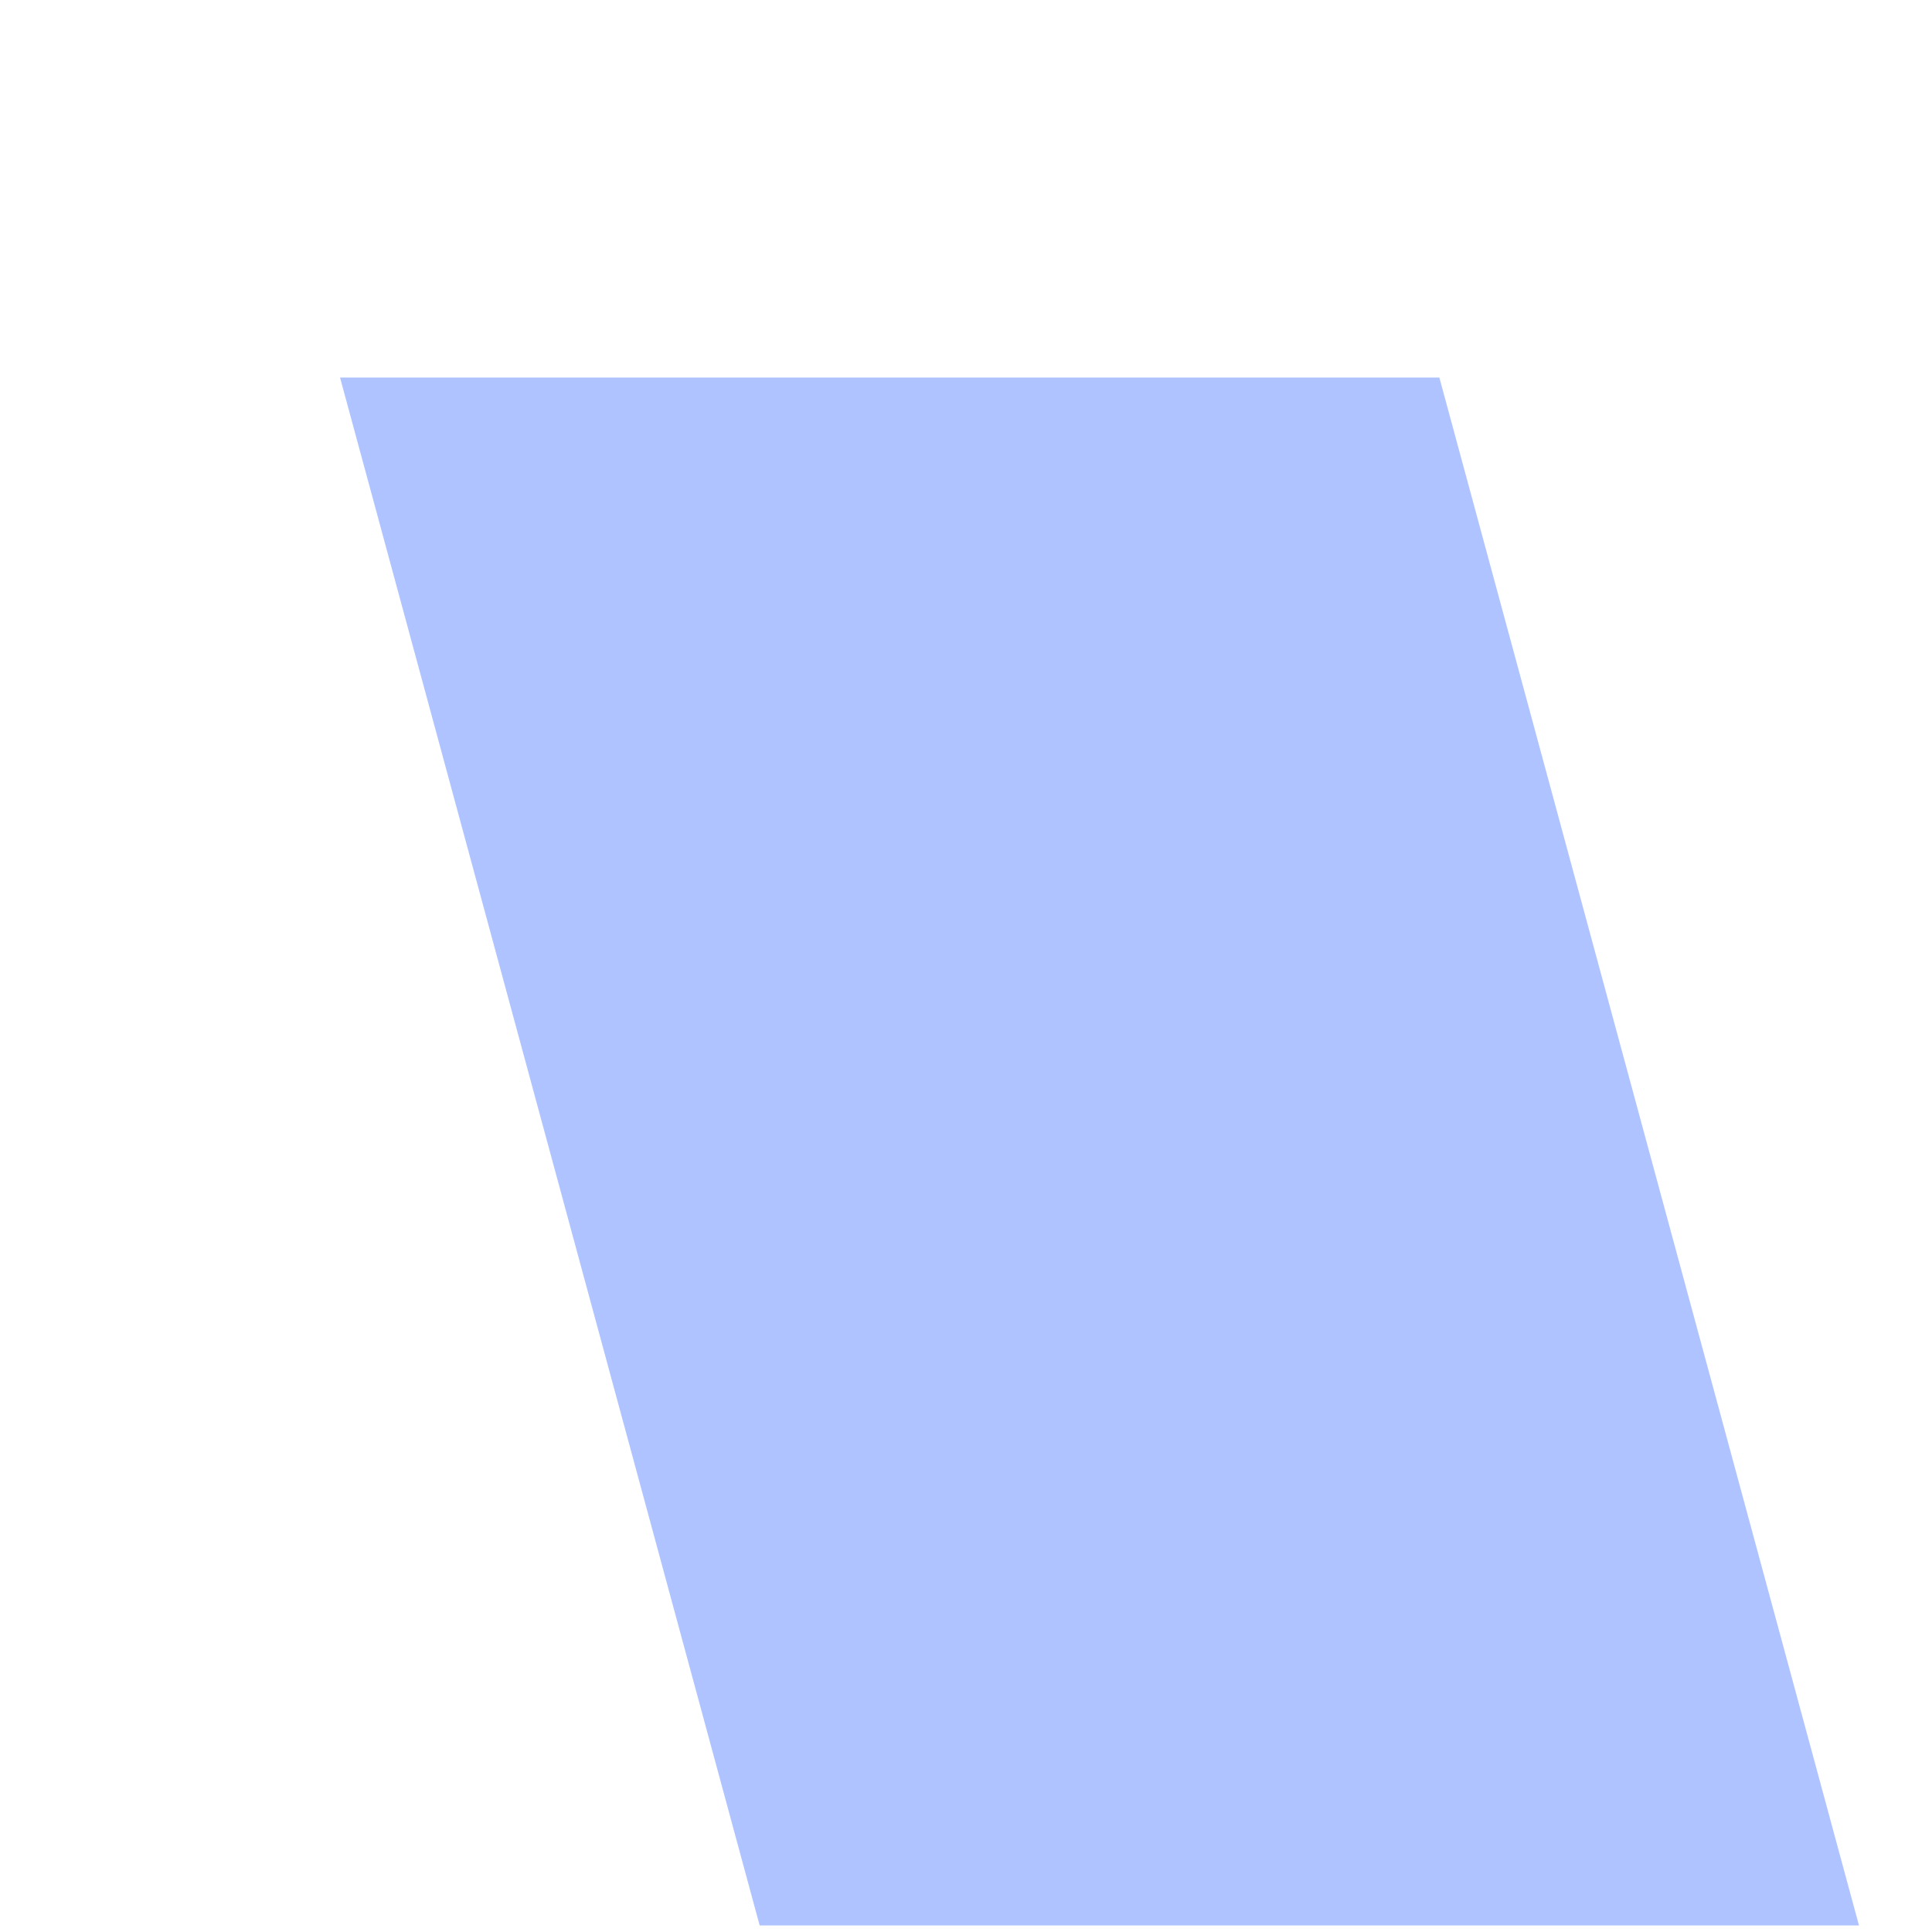 ﻿<?xml version="1.0" encoding="utf-8"?>
<svg version="1.1" xmlns:xlink="http://www.w3.org/1999/xlink" width="5px" height="5px" xmlns="http://www.w3.org/2000/svg">
  <defs>
    <pattern id="BGPattern" patternUnits="userSpaceOnUse" alignment="0 0" imageRepeat="None" />
    <mask fill="white" id="Clip785">
      <path d="M 3.725 0.977  L 4.811 4.983  L 1.966 4.983  L 0.88 0.977  L 3.725 0.977  Z " fill-rule="evenodd" />
    </mask>
  </defs>
  <g transform="matrix(1 0 0 1 -320 -813 )">
    <path d="M 3.725 0.977  L 4.811 4.983  L 1.966 4.983  L 0.88 0.977  L 3.725 0.977  Z " fill-rule="nonzero" fill="rgba(174, 195, 255, 1)" stroke="none" transform="matrix(1 0 0 1 320 813 )" class="fill" />
    <path d="M 3.725 0.977  L 4.811 4.983  L 1.966 4.983  L 0.88 0.977  L 3.725 0.977  Z " stroke-width="0" stroke-dasharray="0" stroke="rgba(255, 255, 255, 0)" fill="none" transform="matrix(1 0 0 1 320 813 )" class="stroke" mask="url(#Clip785)" />
  </g>
</svg>
